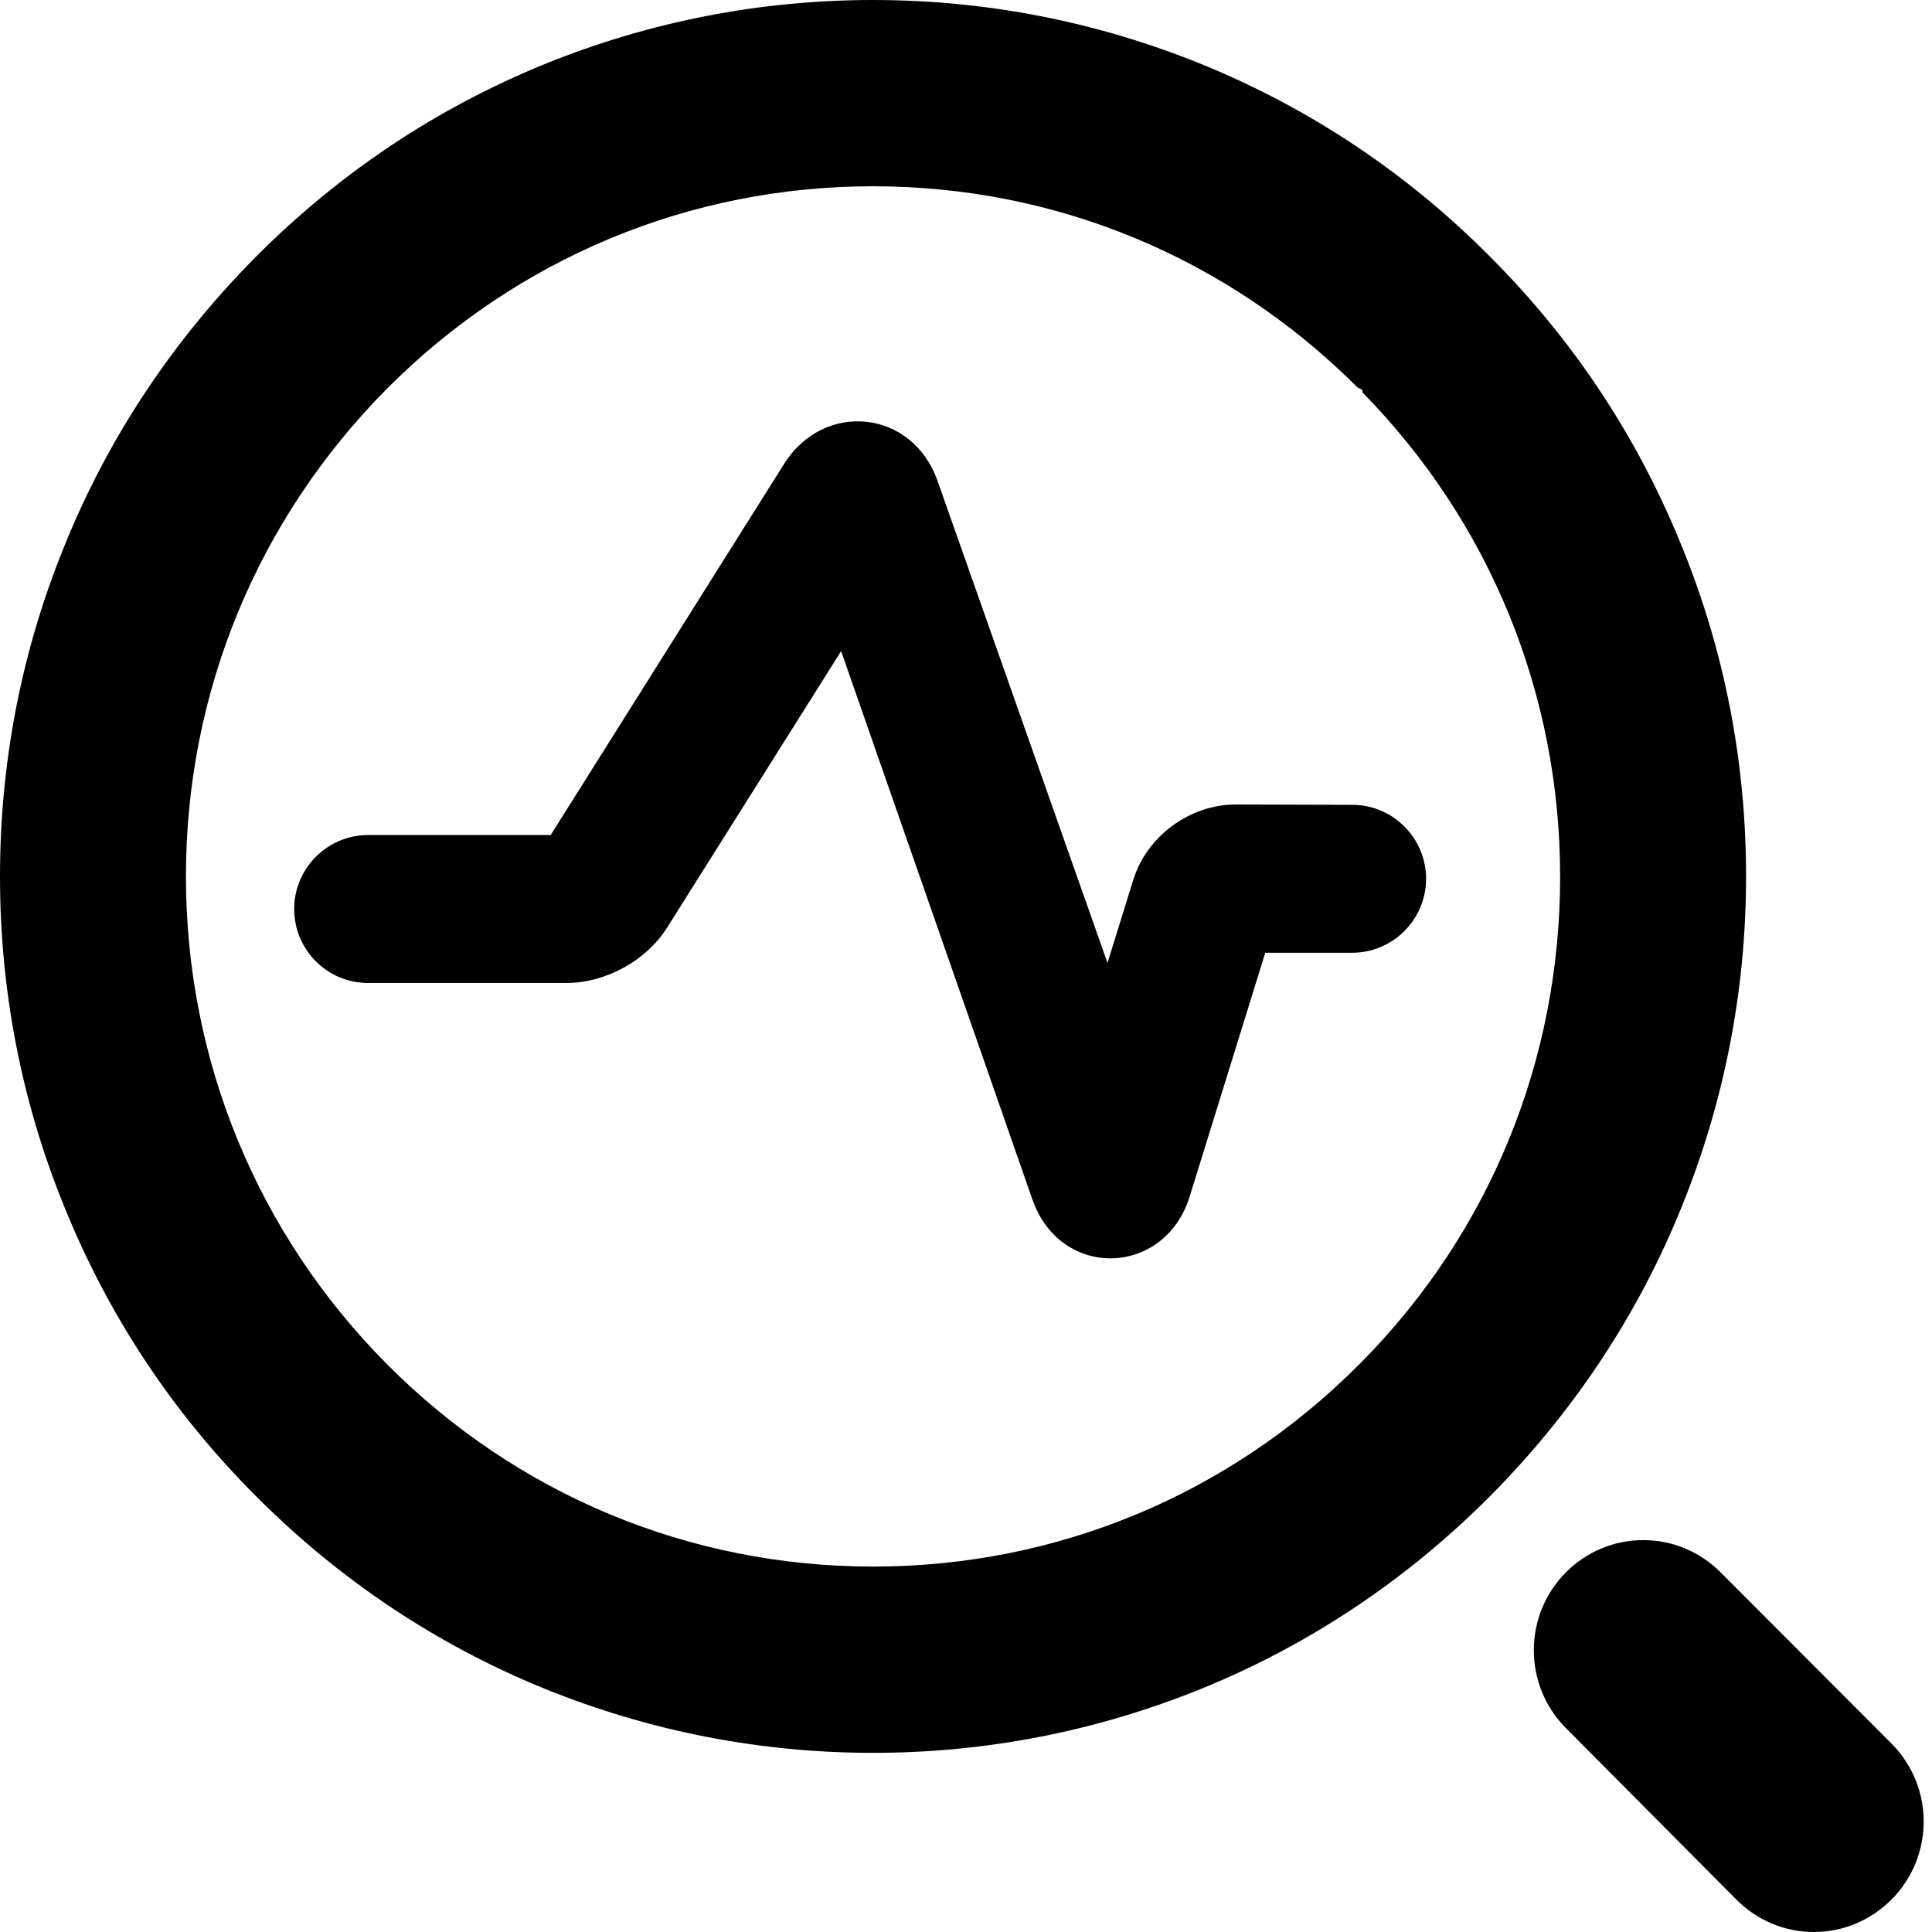 <?xml version="1.0" standalone="no"?><!DOCTYPE svg PUBLIC "-//W3C//DTD SVG 1.1//EN" "http://www.w3.org/Graphics/SVG/1.1/DTD/svg11.dtd"><svg t="1565534293489" viewBox="0 0 1024 1024" version="1.1" xmlns="http://www.w3.org/2000/svg" p-id="2039" xmlns:xlink="http://www.w3.org/1999/xlink" width="128" height="128"><defs><style type="text/css"></style></defs><path d="M1002.599 924.19l-90.639-90.818c-10.97-10.97-25.537-17.085-41.003-17.085-15.466 0-30.033 6.115-41.003 17.085-22.66 22.839-22.66 59.706 0 82.546l90.459 90.998c10.97 10.97 25.537 17.085 41.003 17.085 15.466 0 30.033-6.115 41.183-17.264 22.66-22.839 22.66-59.706 0-82.546z m-77.151-459.667c0-60.426-11.33-119.233-33.989-174.803-23.199-57.548-57.368-109.342-101.609-153.582-44.06-44.42-95.674-78.769-153.043-102.148-55.39-22.48-114.018-33.989-174.084-33.989s-118.693 11.51-174.084 33.989c-57.368 23.379-108.802 57.728-153.042 102.148-44.06 44.42-78.41 96.034-101.609 153.582C11.33 345.47 0 404.277 0 464.523s11.33 119.233 33.989 174.803c23.199 57.548 57.368 109.342 101.609 153.582 44.24 44.42 95.674 78.769 153.042 102.148 55.57 22.48 114.018 33.989 174.084 33.989s118.693-11.51 174.084-33.989c57.368-23.379 108.802-57.728 153.043-102.148 44.06-44.42 78.41-96.034 101.609-153.582 22.48-55.57 33.989-114.377 33.989-174.803zM722.051 721.512l-1.798 1.798c-68.878 69.058-160.236 107.004-257.529 107.004-97.293 0-188.83-38.126-257.529-107.184-68.698-69.058-106.644-160.955-106.644-258.608 0-97.652 37.946-189.37 106.644-258.608 68.878-69.058 160.236-107.184 257.529-107.184 96.933 0 187.931 37.766 256.809 106.644l2.518 1.259v1.259c67.619 68.878 104.846 159.876 104.846 256.809S789.85 652.634 722.051 721.512z m0 0" p-id="2040"></path><path d="M654.972 426.397c-24.278 0-47.118 16.725-54.311 39.924l-13.668 44.06-90.099-255.55c-13.308-37.766-60.066-42.622-81.287-8.992l-123.729 196.743h-96.753c-21.581 0-39.205 17.624-39.205 39.205s17.444 39.205 39.025 39.205H300.33c20.681 0 42.262-11.869 53.232-29.314l92.257-146.568 101.429 290.799c15.106 42.622 70.137 40.643 83.265-1.619l40.104-129.304h46.039c21.581 0 39.205-17.624 39.205-39.205s-17.624-39.205-39.025-39.205l-61.864-0.18z m0 0" p-id="2041"></path></svg>